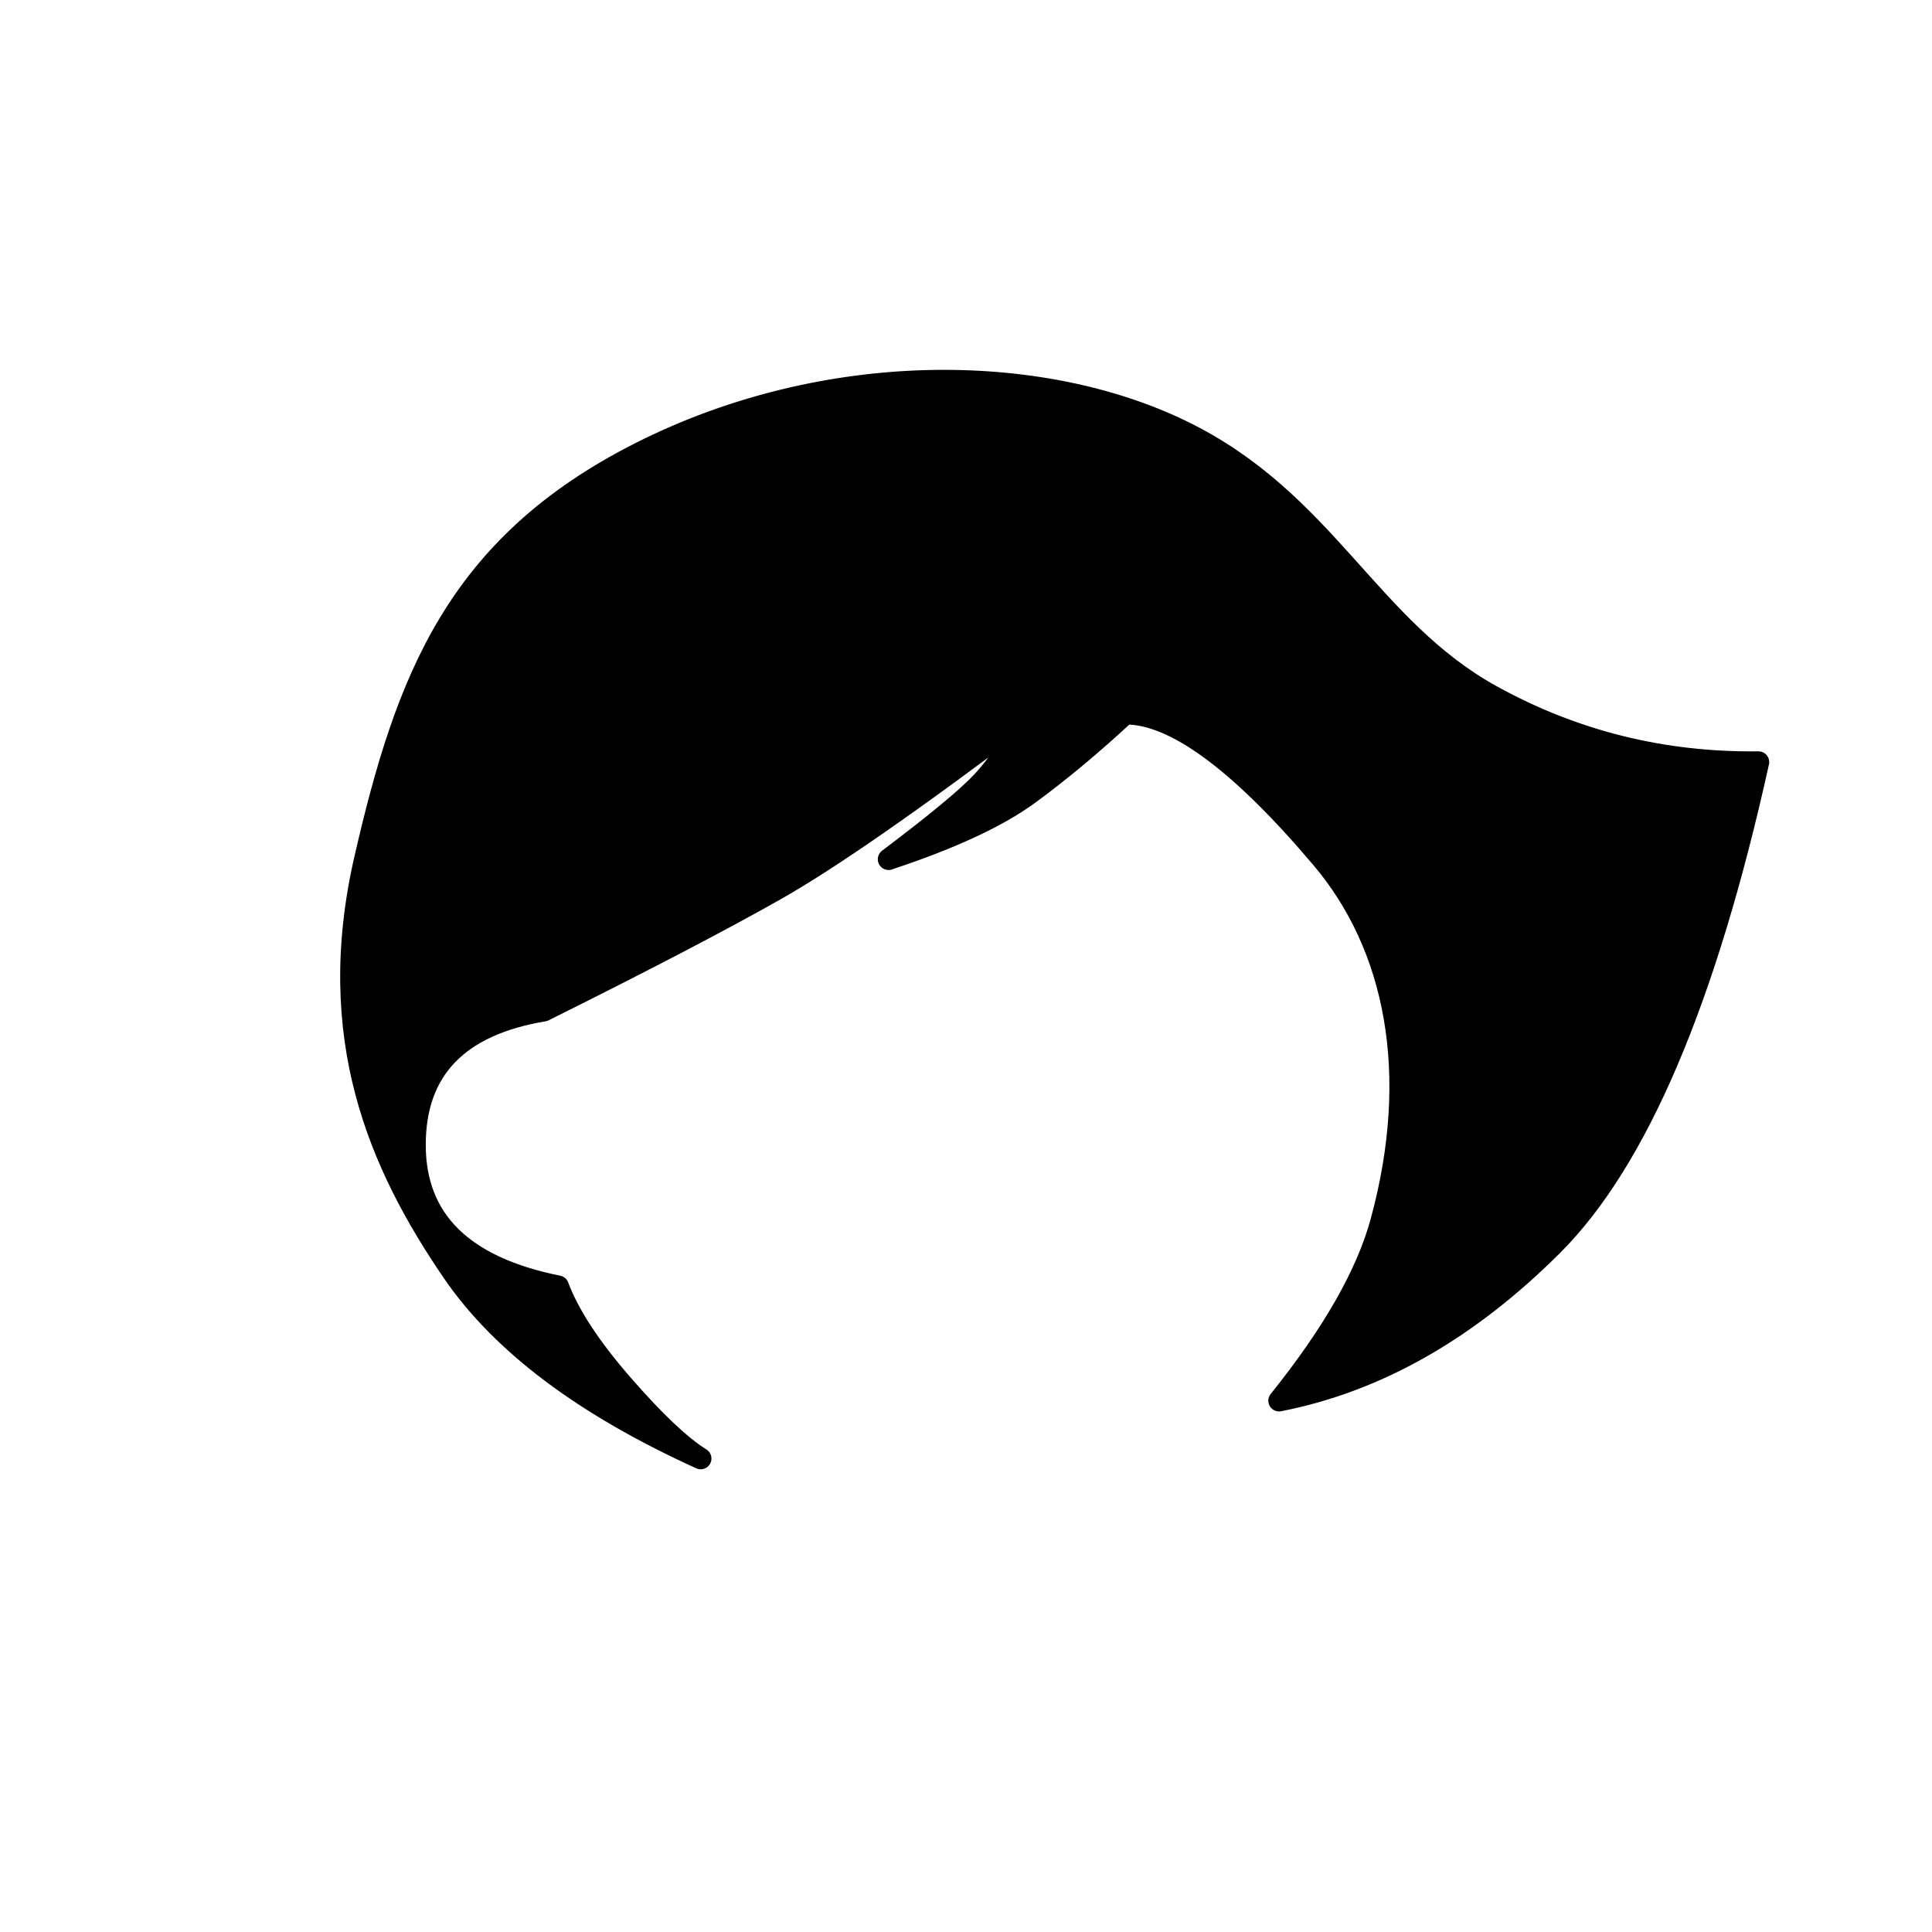 <svg width="1080px" height="1080px" viewBox="0 0 1080 1080" version="1.1" xmlns="http://www.w3.org/2000/svg" xmlns:xlink="http://www.w3.org/1999/xlink">
        <g id="Hairstyle/-19" stroke="none" stroke-width="1" fill="none" fill-rule="evenodd" stroke-linecap="round" stroke-linejoin="round">
        <path d="M715,783 C769.667,772.333 820.667,743.333 868,696 C915.333,648.667 953.667,558.667 983,426 C929.667,426.667 880,414.333 834,389 C765,351 741,280 661,241 C581,202 461,201 358,253 C255,305 227,380 204,480 C181,580 212,651 253,711 C280.333,751 326.566,785.777 391.698,815.33 C380.566,808.443 366,794.667 348,774 C330,753.333 318,735 312,719 C258.667,708.333 232,682 232,640 C232,598 256,573 304,565 C360.331,536.963 403.564,514.406 433.698,497.33 C463.832,480.254 510.832,447.587 574.698,399.33 C565.822,415.742 557.156,428.409 548.698,437.33 C540.24,446.251 522.907,460.584 496.698,480.33 C531.566,468.777 557.667,456.667 575,444 C592.333,431.333 610.333,416.333 629,399 C656.535,398.78 693.201,425.78 739,480 C780.271,528.86 794.612,600.088 772,683 C764,712.333 745,745.667 715,783 Z" id="Path" stroke="#000000" stroke-width="12" fill="#000000"></path>
    </g>
</svg>